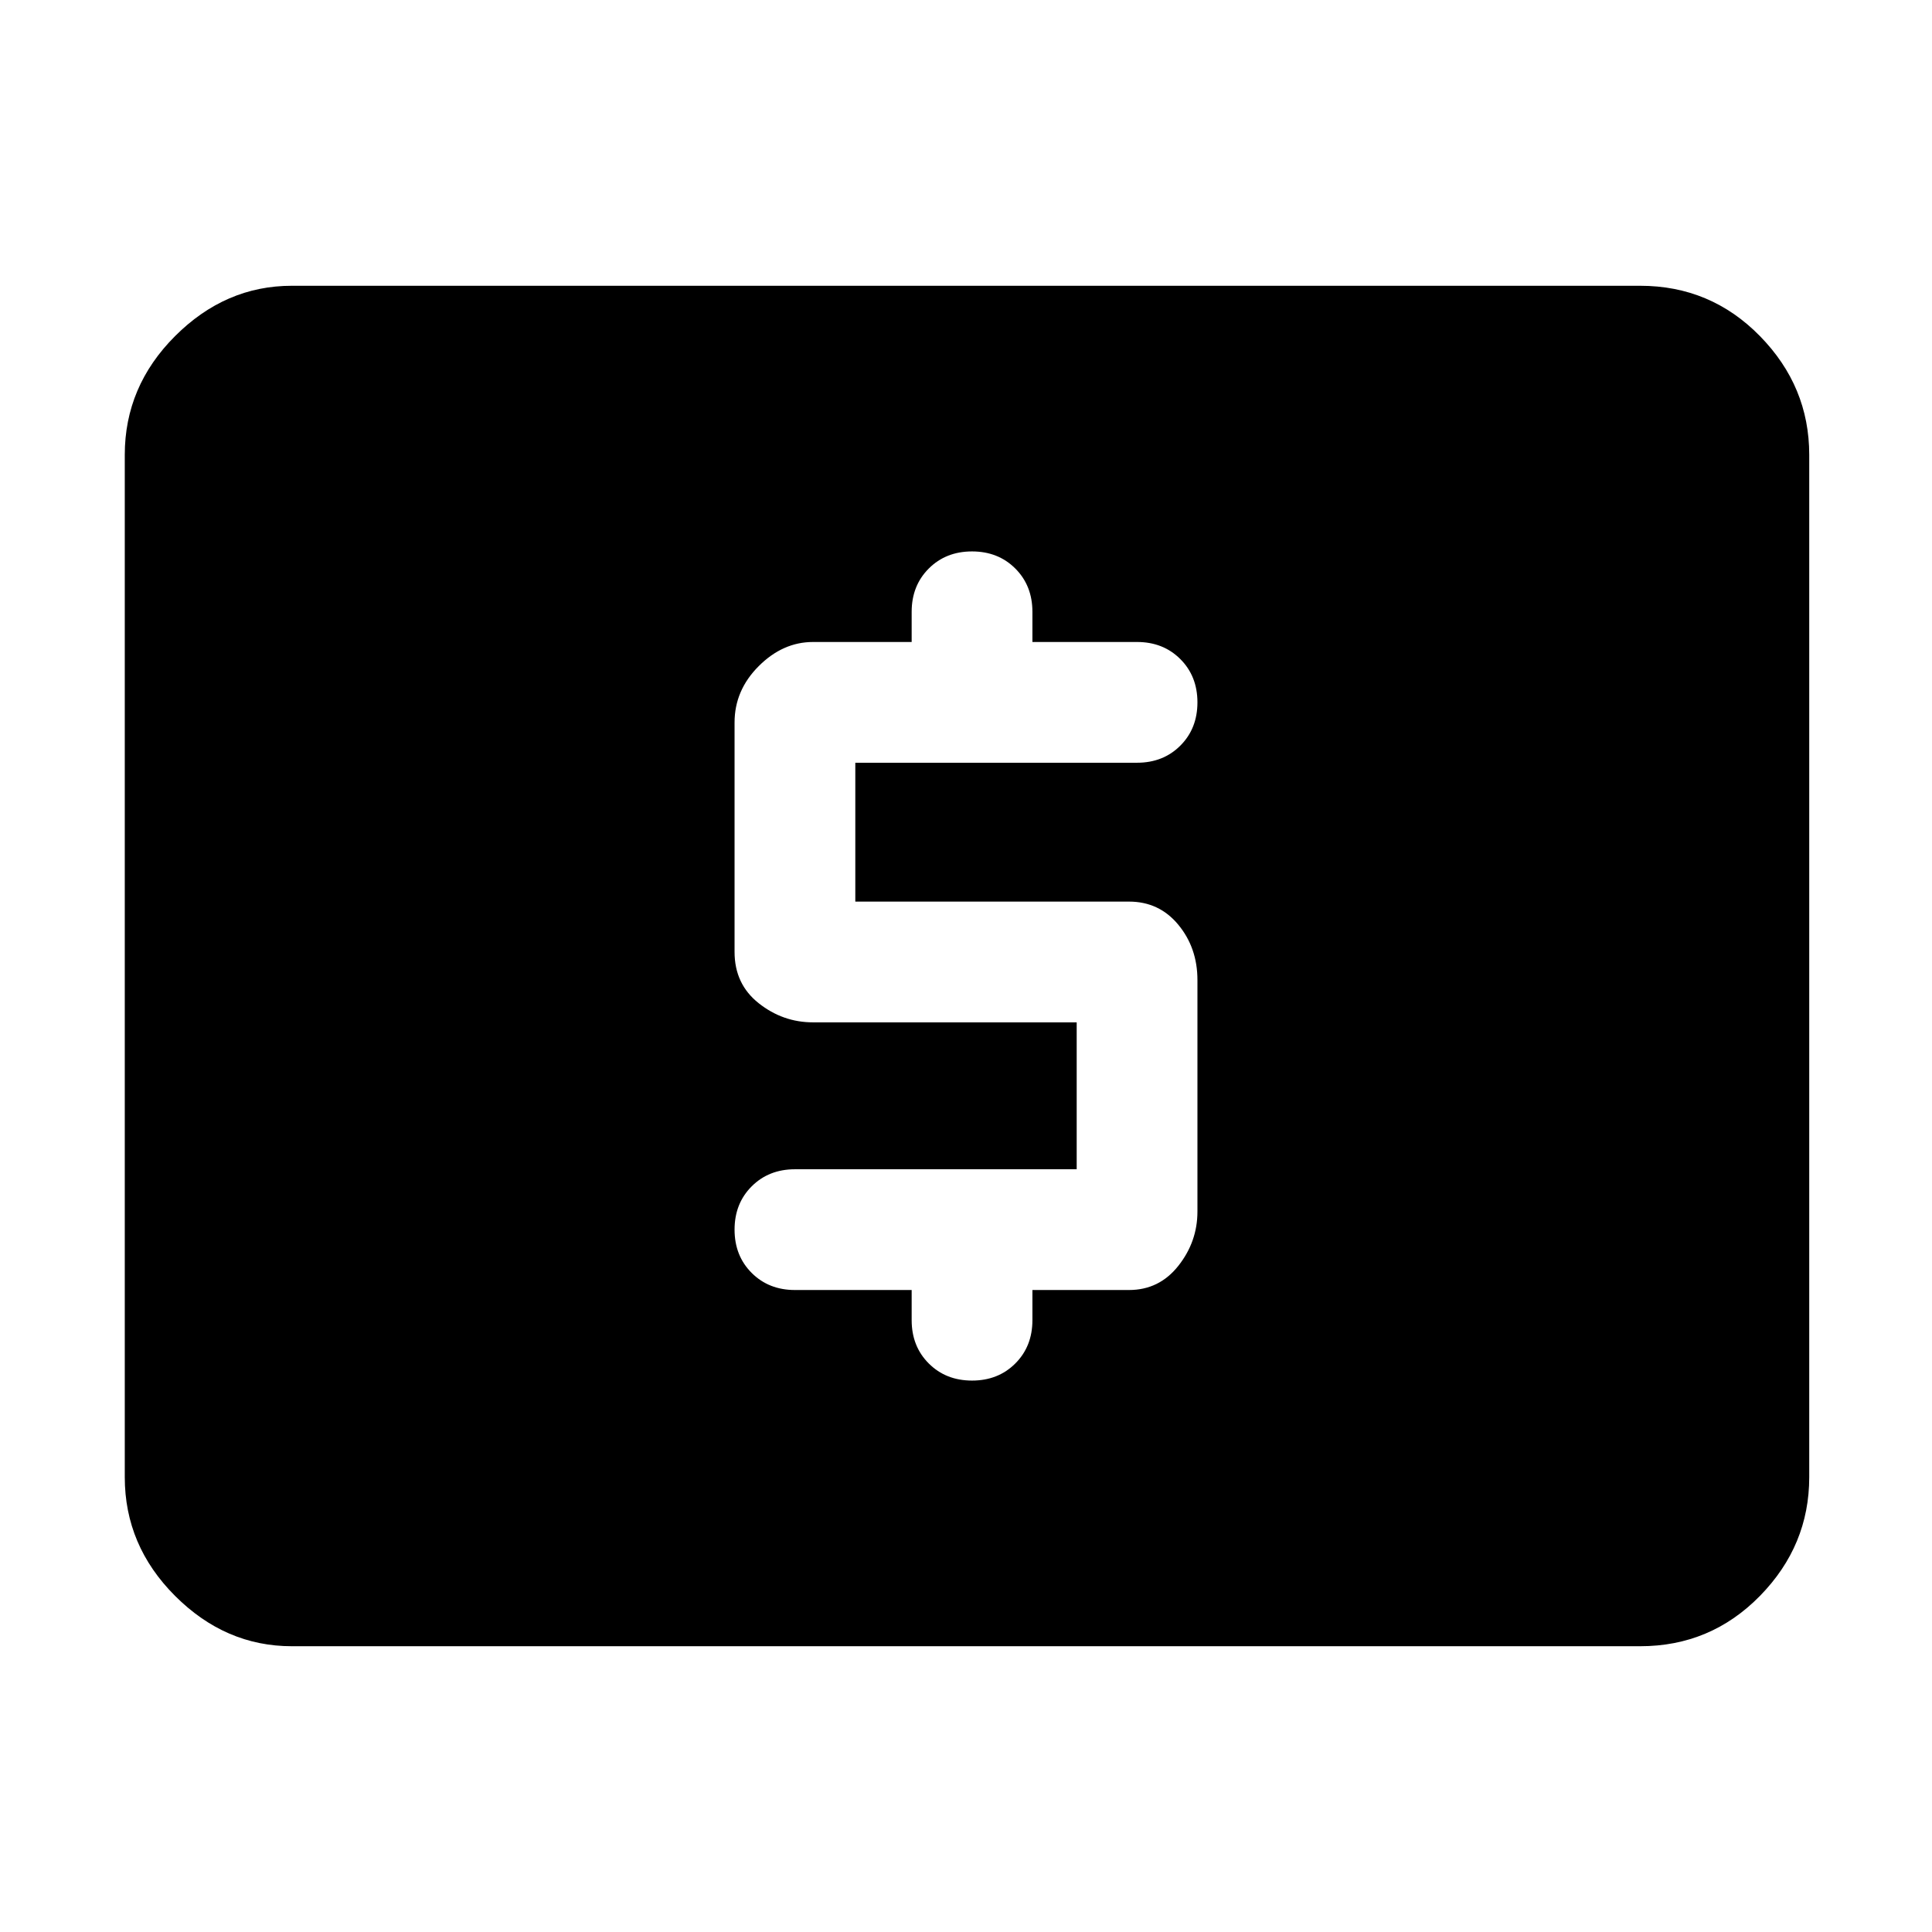 <svg xmlns="http://www.w3.org/2000/svg" height="48" width="48"><path d="M19.75 32.05H22.65V32.8Q22.65 33.45 23.075 33.875Q23.5 34.3 24.15 34.3Q24.8 34.3 25.225 33.875Q25.65 33.45 25.65 32.8V32.05H28.05Q28.8 32.05 29.275 31.45Q29.75 30.85 29.75 30.1V24.35Q29.75 23.55 29.275 22.975Q28.8 22.4 28.05 22.4H21.25V18.95H28.25Q28.9 18.95 29.325 18.525Q29.75 18.1 29.75 17.45Q29.75 16.8 29.325 16.375Q28.9 15.95 28.25 15.95H25.65V15.2Q25.65 14.55 25.225 14.125Q24.8 13.7 24.15 13.7Q23.5 13.7 23.075 14.125Q22.65 14.55 22.65 15.2V15.95H20.2Q19.45 15.95 18.85 16.55Q18.25 17.15 18.25 17.95V23.65Q18.25 24.45 18.85 24.925Q19.45 25.4 20.2 25.4H26.75V29.05H19.75Q19.1 29.05 18.675 29.475Q18.25 29.9 18.25 30.55Q18.25 31.2 18.675 31.625Q19.1 32.05 19.75 32.05ZM7.25 40.9Q5.6 40.9 4.35 39.65Q3.1 38.4 3.1 36.7V11.3Q3.1 9.6 4.35 8.35Q5.6 7.1 7.25 7.1H40.75Q42.5 7.1 43.725 8.35Q44.95 9.6 44.95 11.3V36.7Q44.95 38.4 43.725 39.65Q42.5 40.9 40.75 40.9Z"/></svg>